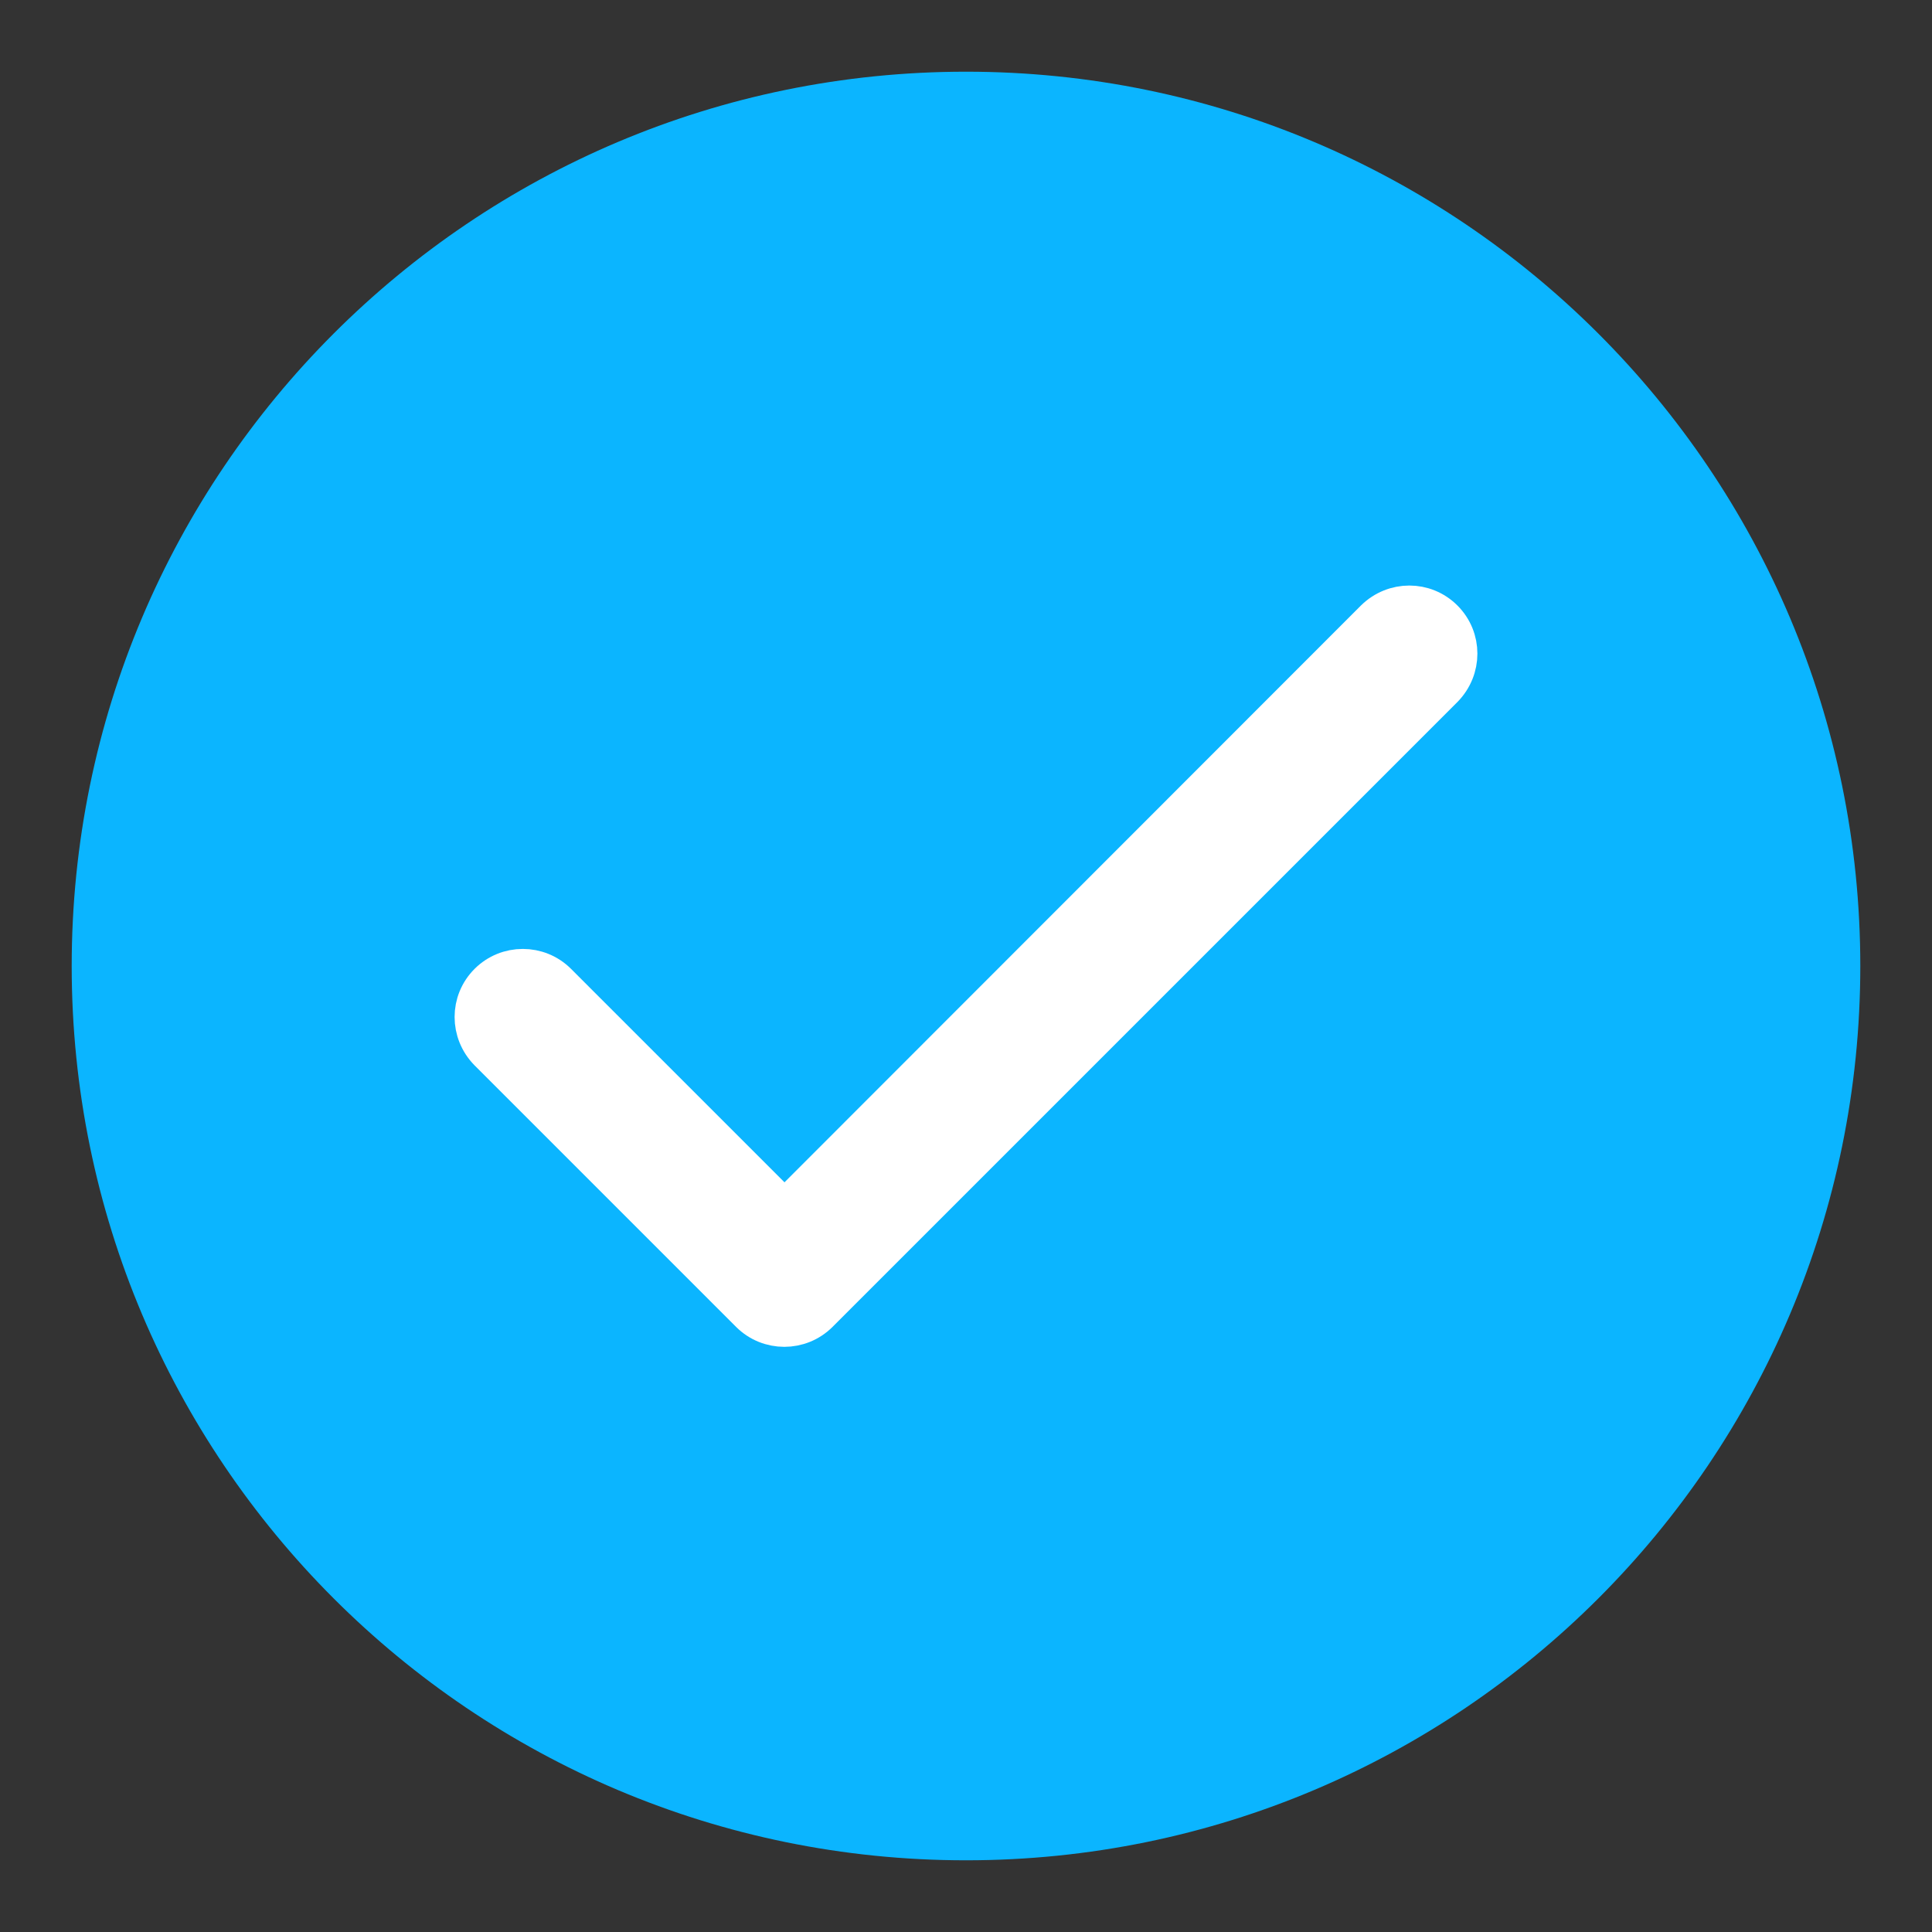 <?xml version="1.0" encoding="utf-8"?>
<!-- Generator: Adobe Illustrator 24.0.2, SVG Export Plug-In . SVG Version: 6.00 Build 0)  -->
<svg version="1.1" id="Layer_1" xmlns="http://www.w3.org/2000/svg" xmlns:xlink="http://www.w3.org/1999/xlink" x="0px" y="0px"
	 viewBox="0 0 512 512" style="enable-background:new 0 0 512 512;" xml:space="preserve">
<rect x="0" y="0" width="512" height="512" fill="#333333" stroke="none"/>
<style type="text/css">
	.st0{fill:#0BB5FF;}
	.st1{fill:#FFFFFF;stroke:#FFFFFF;stroke-width:10;stroke-miterlimit:10;}
</style>
<g>
	<path class="st0" d="M493,256c0,130.9-106.1,237-237,237C125.1,493,19,386.9,19,256C19,125.1,125.1,19,256,19
		C386.9,19,493,125.1,493,256"/>
	<path class="st1" d="M382.7,164c-5.1-5.1-13.3-5.1-18.5,0L207.9,320.4l-60.1-60.1c-5.1-5.1-13.4-5.1-18.5,0
		c-5.1,5.1-5.1,13.3,0,18.5l69.3,69.3c5.1,5.1,13.4,5.1,18.5,0l165.6-165.6C387.8,177.3,387.8,169.1,382.7,164"/>
</g>
</svg>
